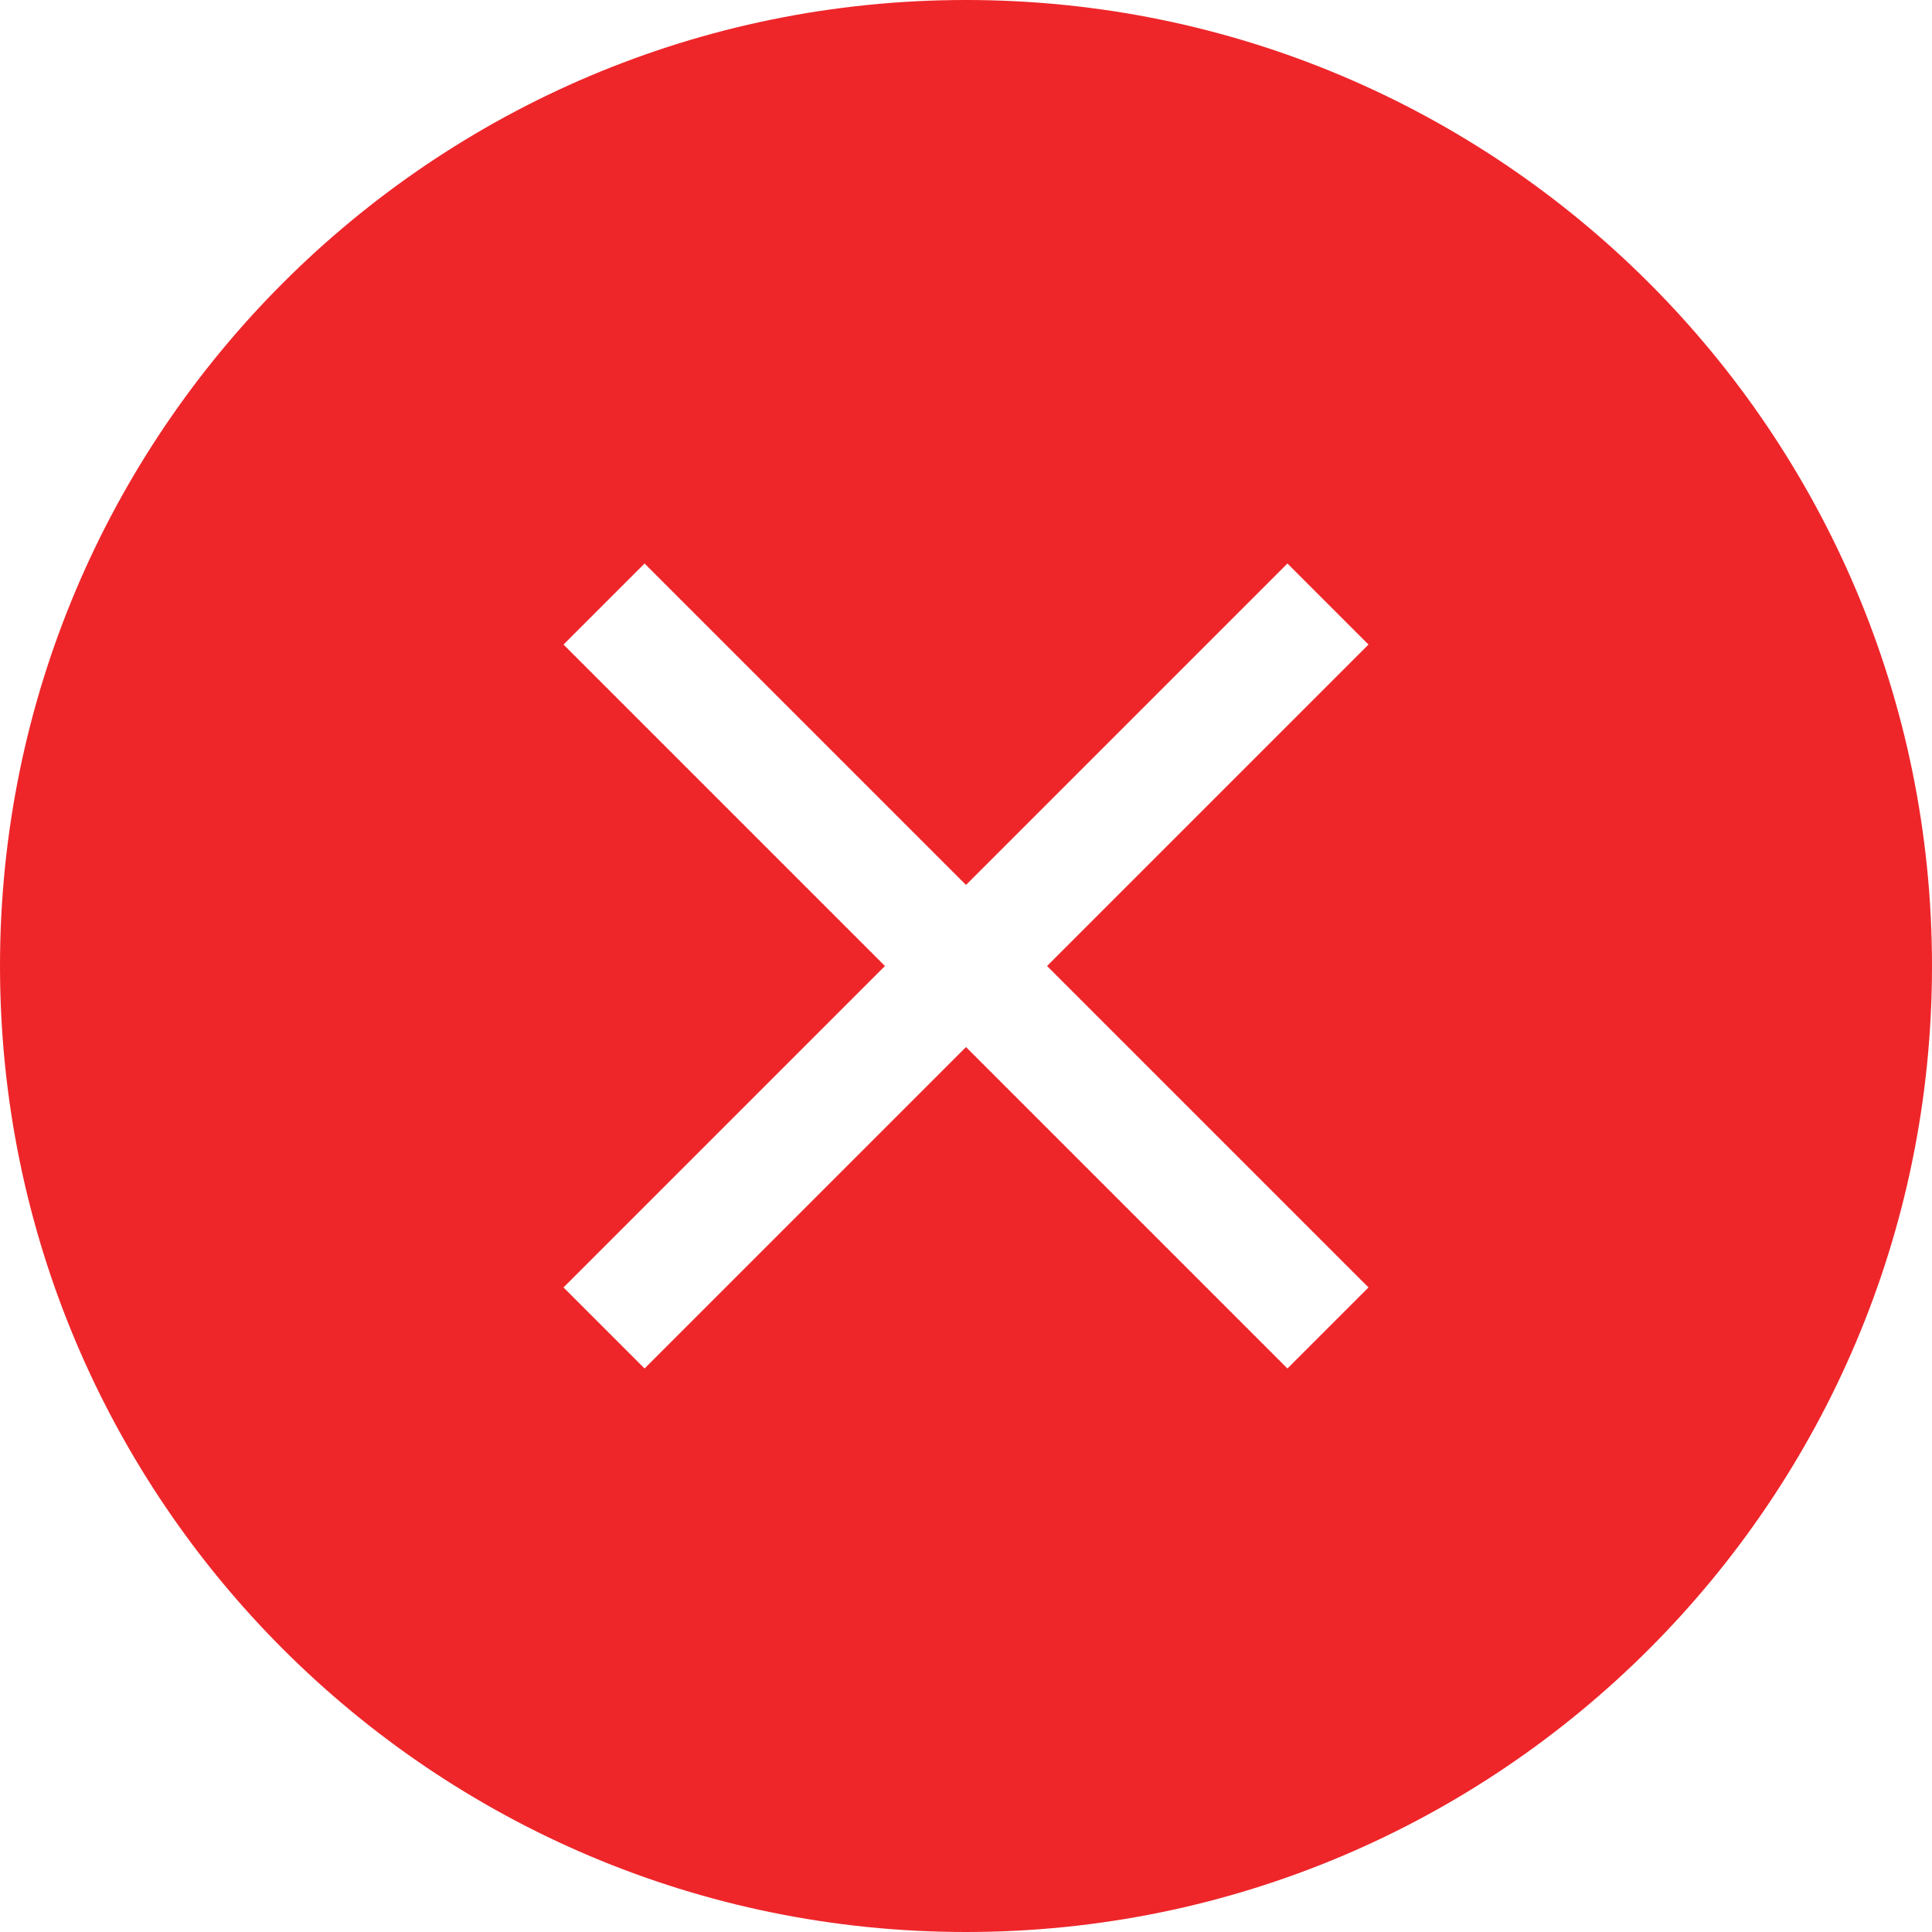 <svg width="24" height="24" viewBox="0 0 24 24" fill="none" xmlns="http://www.w3.org/2000/svg">
<path fill-rule="evenodd" clip-rule="evenodd" d="M12 24C18.627 24 24 18.627 24 12C24 5.373 18.627 0 12 0C5.373 0 0 5.373 0 12C0 18.627 5.373 24 12 24ZM15.993 7L17 8.007L13.007 12L17 15.993L15.993 17L12 13.007L8.007 17L7 15.993L10.993 12L7 8.007L8.007 7L12 10.993L15.993 7Z" fill="#EE262A"/>
</svg>
